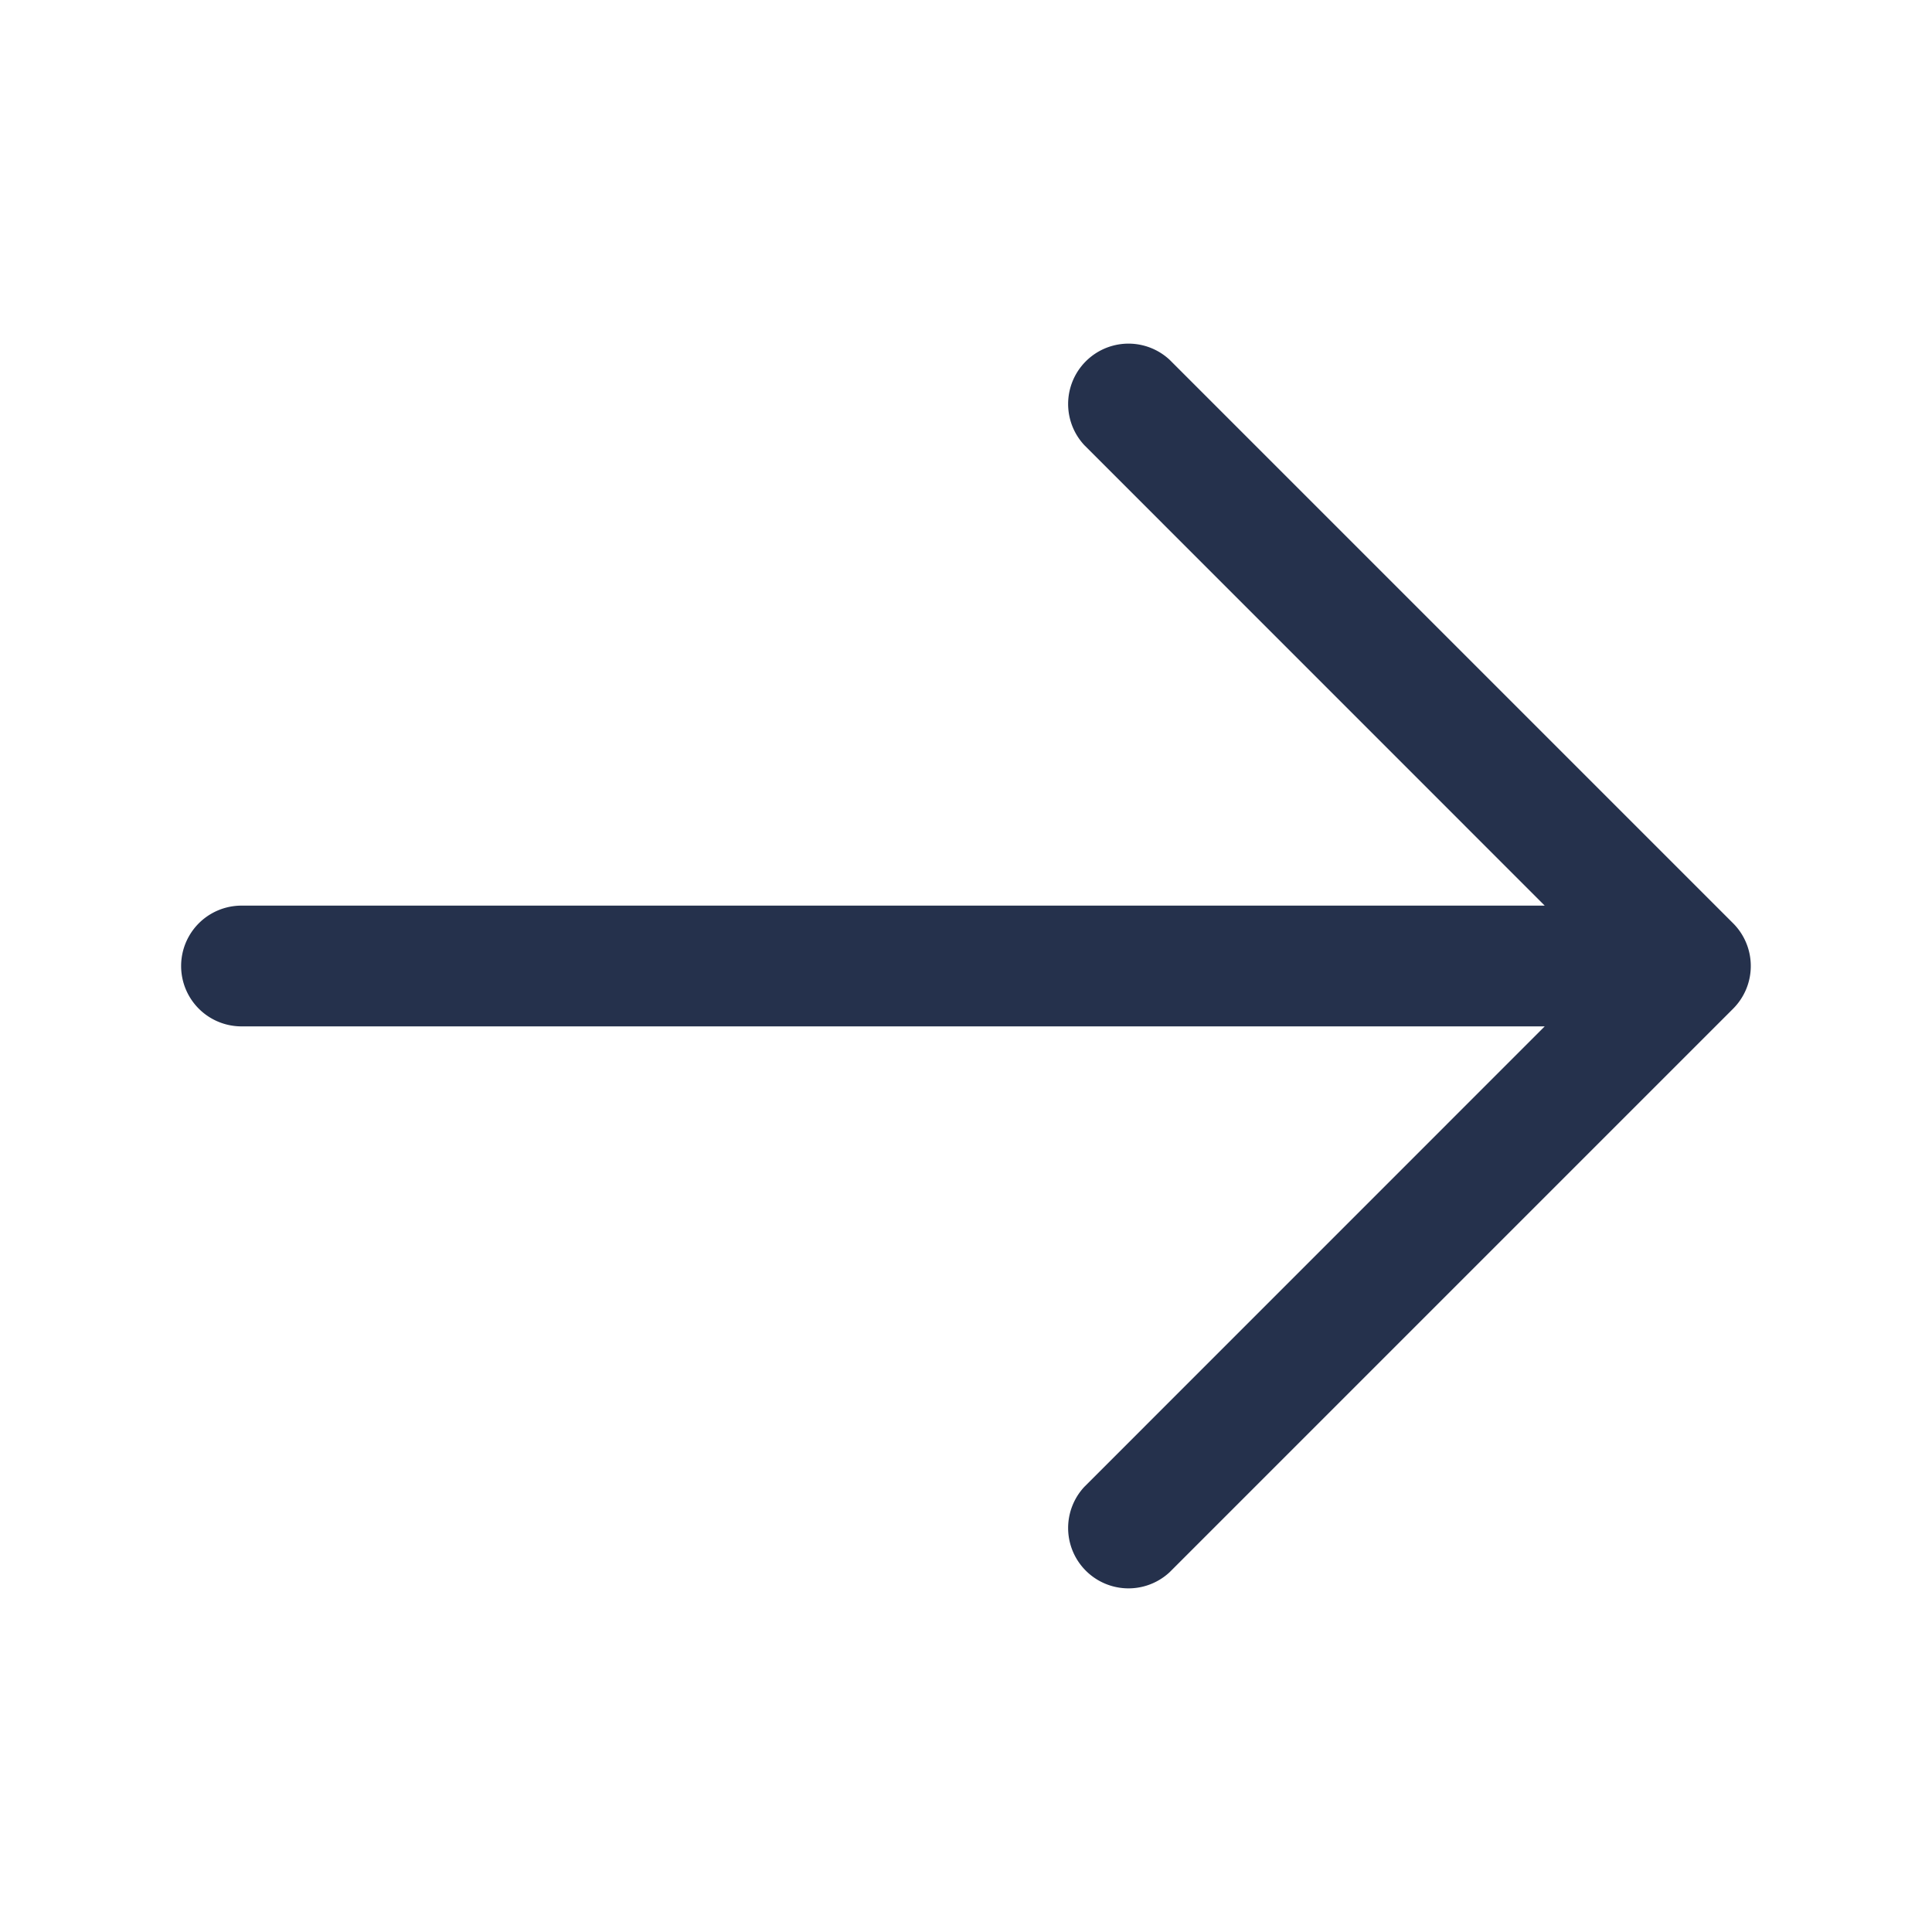 <svg id="Layer" xmlns="http://www.w3.org/2000/svg" viewBox="0 0 24 24"><defs><style>.cls-1{fill:#25314c;}</style></defs><path id="arrow-right" class="cls-1" d="M21.692,12.287a.755.755,0,0,1-.162.243l-7,7a.75.75,0,0,1-1.06-1.06l5.719-5.72H3a.75.75,0,0,1,0-1.5H19.189L13.47,5.53a.75.75,0,0,1,1.06-1.06l7,7a.751.751,0,0,1,.162.817Z"/></svg>